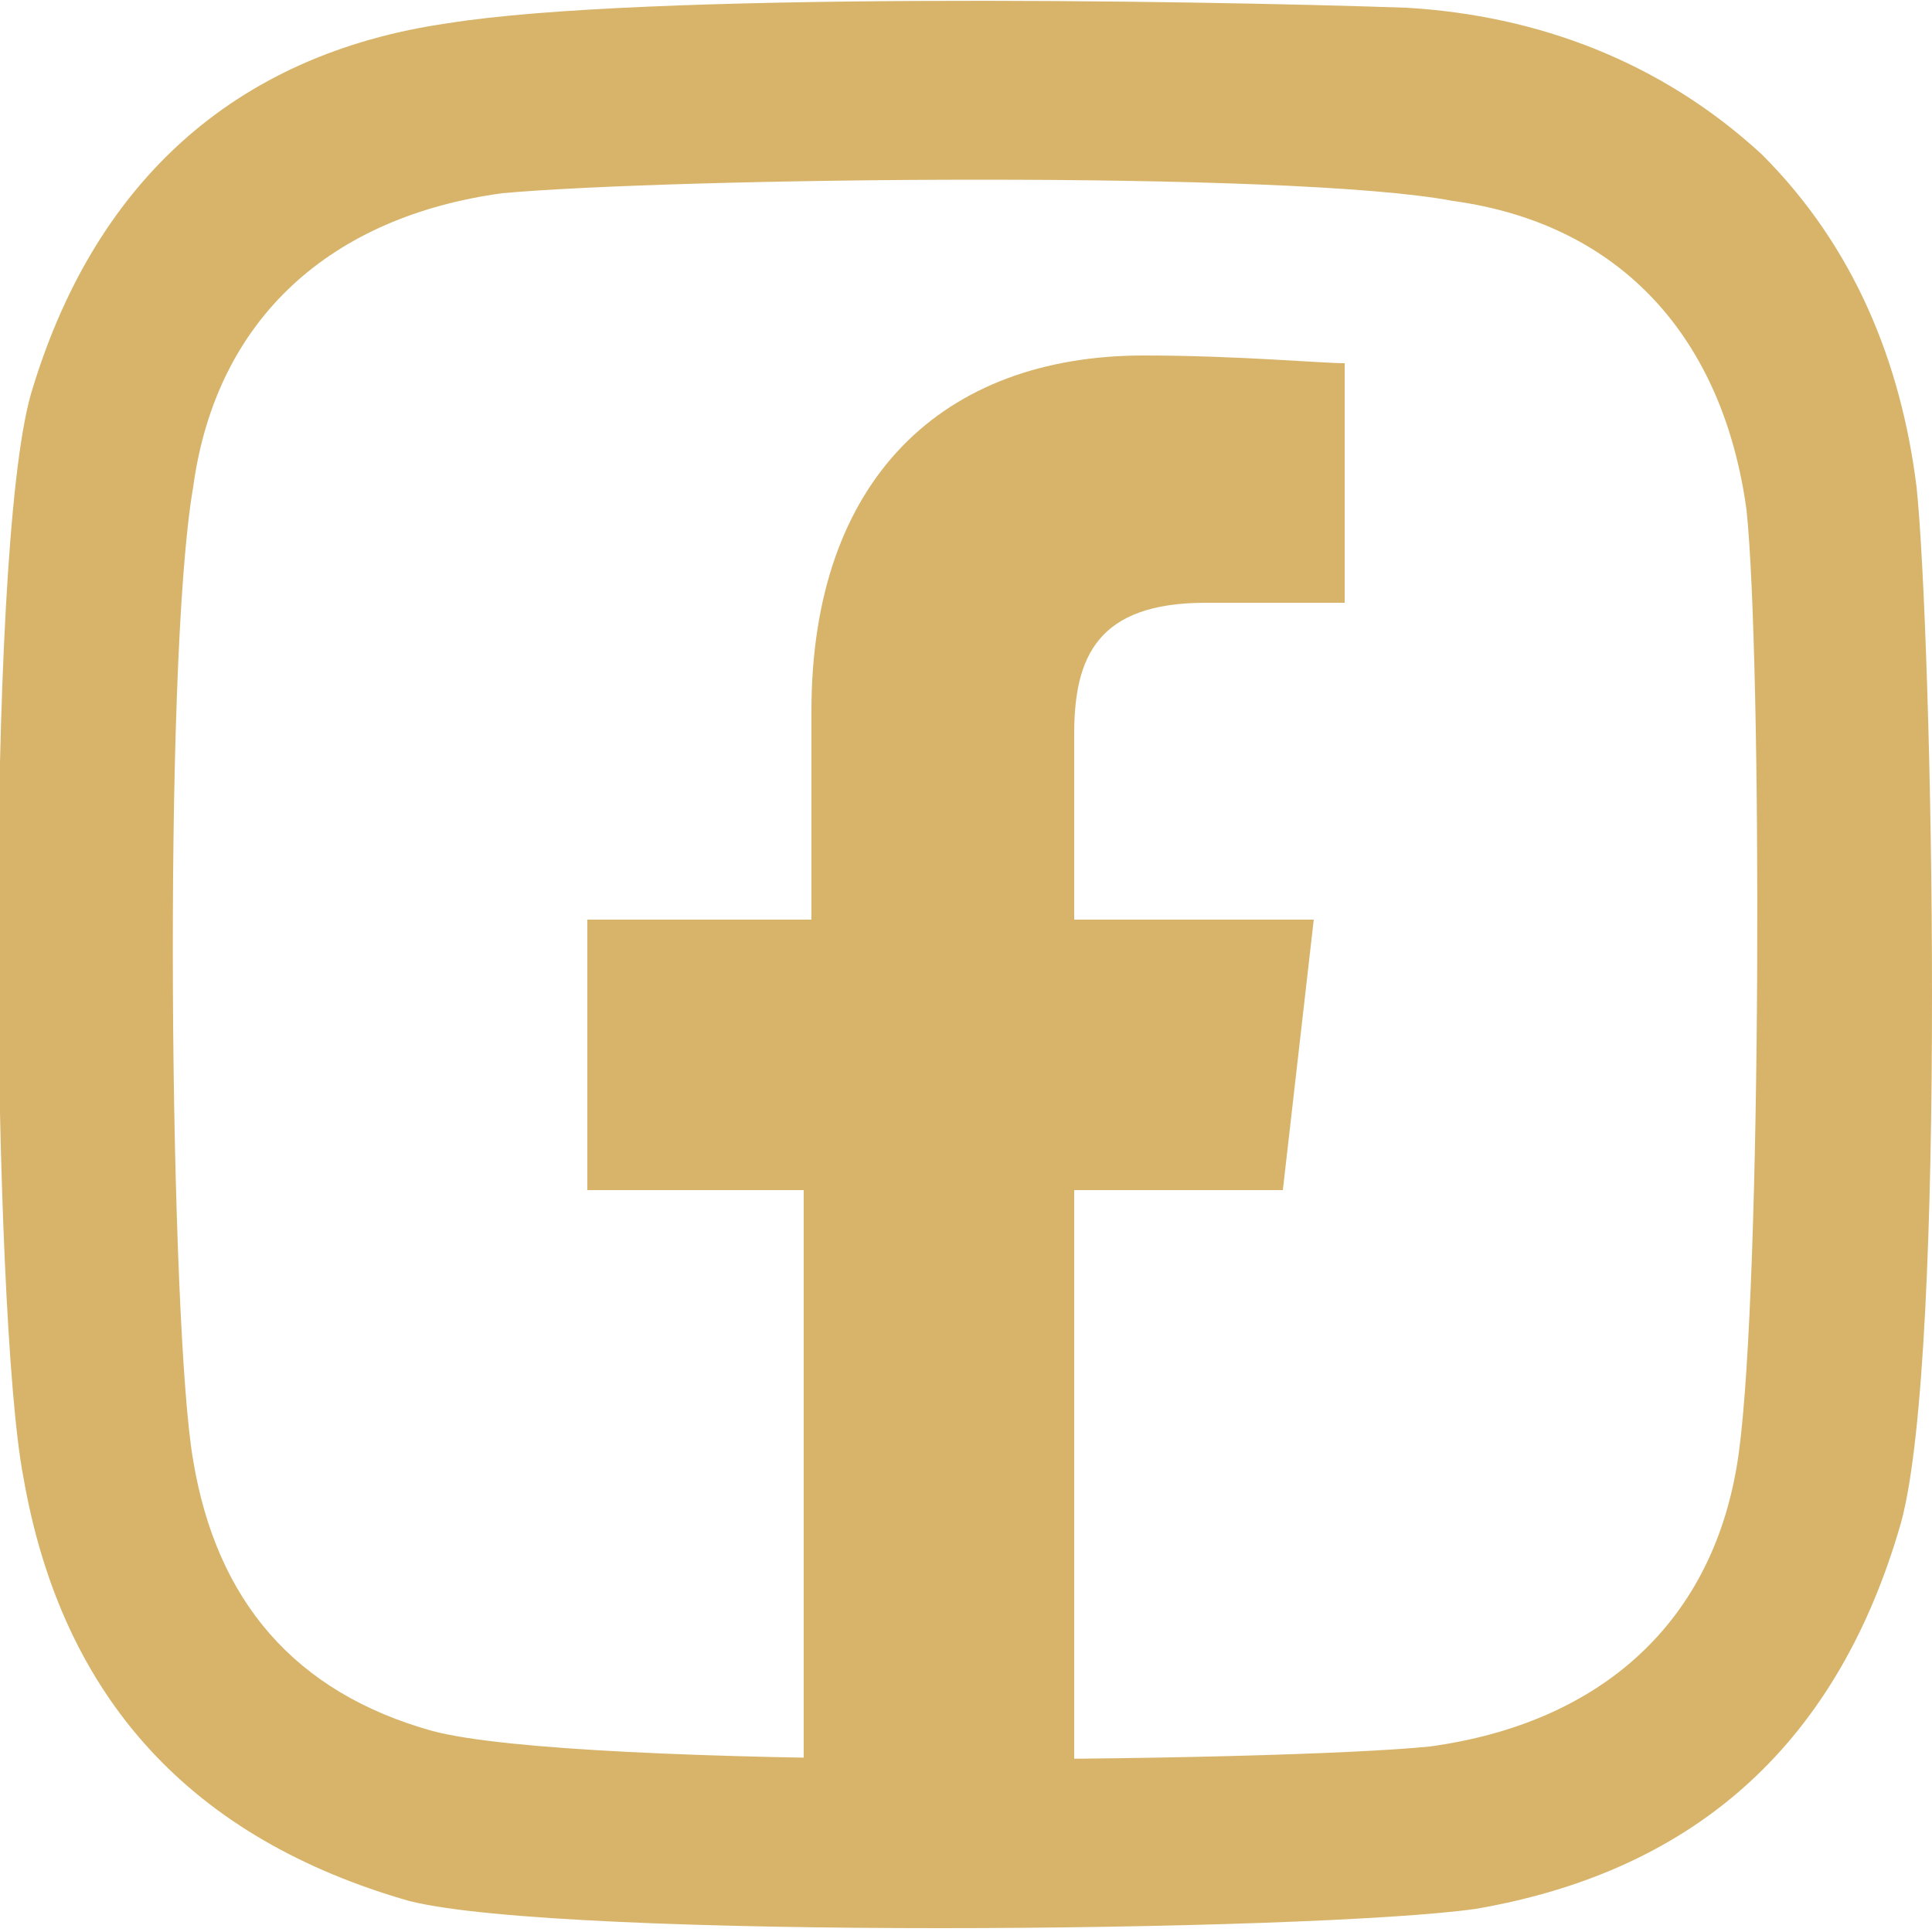 <svg width="25" height="25" viewBox="0 0 25 25" fill="none" xmlns="http://www.w3.org/2000/svg">
<path d="M24.8 6.3C24.6 4.7 24 3.2 22.8 2C21.5 0.8 19.9 0.2 18.2 0.1C15.3 -5.92396e-05 8.3 -0.1 5.8 0.3C3 0.7 1.2 2.4 0.4 5.1C-0.2 7.2 -0.1 17 0.3 19.1C0.8 22 2.5 23.8 5.3 24.6C7.3 25.1 17 25 19.1 24.7C22 24.2 23.8 22.5 24.6 19.7C25.2 17.5 25 8.2 24.8 6.3ZM22.5 18.8C22.2 21 20.7 22.3 18.5 22.6C16.5 22.8 7.5 22.9 5.6 22.4C3.8 21.9 2.8 20.7 2.5 18.9C2.2 17.2 2.1 8.6 2.5 6.3C2.8 4.1 4.3 2.8 6.5 2.5C8.7 2.3 16.7 2.2 18.8 2.6C21 2.9 22.3 4.4 22.6 6.6C22.8 8.5 22.8 16.6 22.5 18.8Z" fill="#D7B46A"/>
<path d="M15.6 7.8H17.4V4.7C17.1 4.7 16 4.6 14.8 4.6C12.2 4.6 10.5 6.2 10.5 9.2V11.9H7.6V15.4H10.4V24.1H13.9V15.4H16.6L17 11.9H13.9V9.5C13.9 8.5 14.2 7.8 15.6 7.8Z" fill="#D7B46A"/>
</svg>
